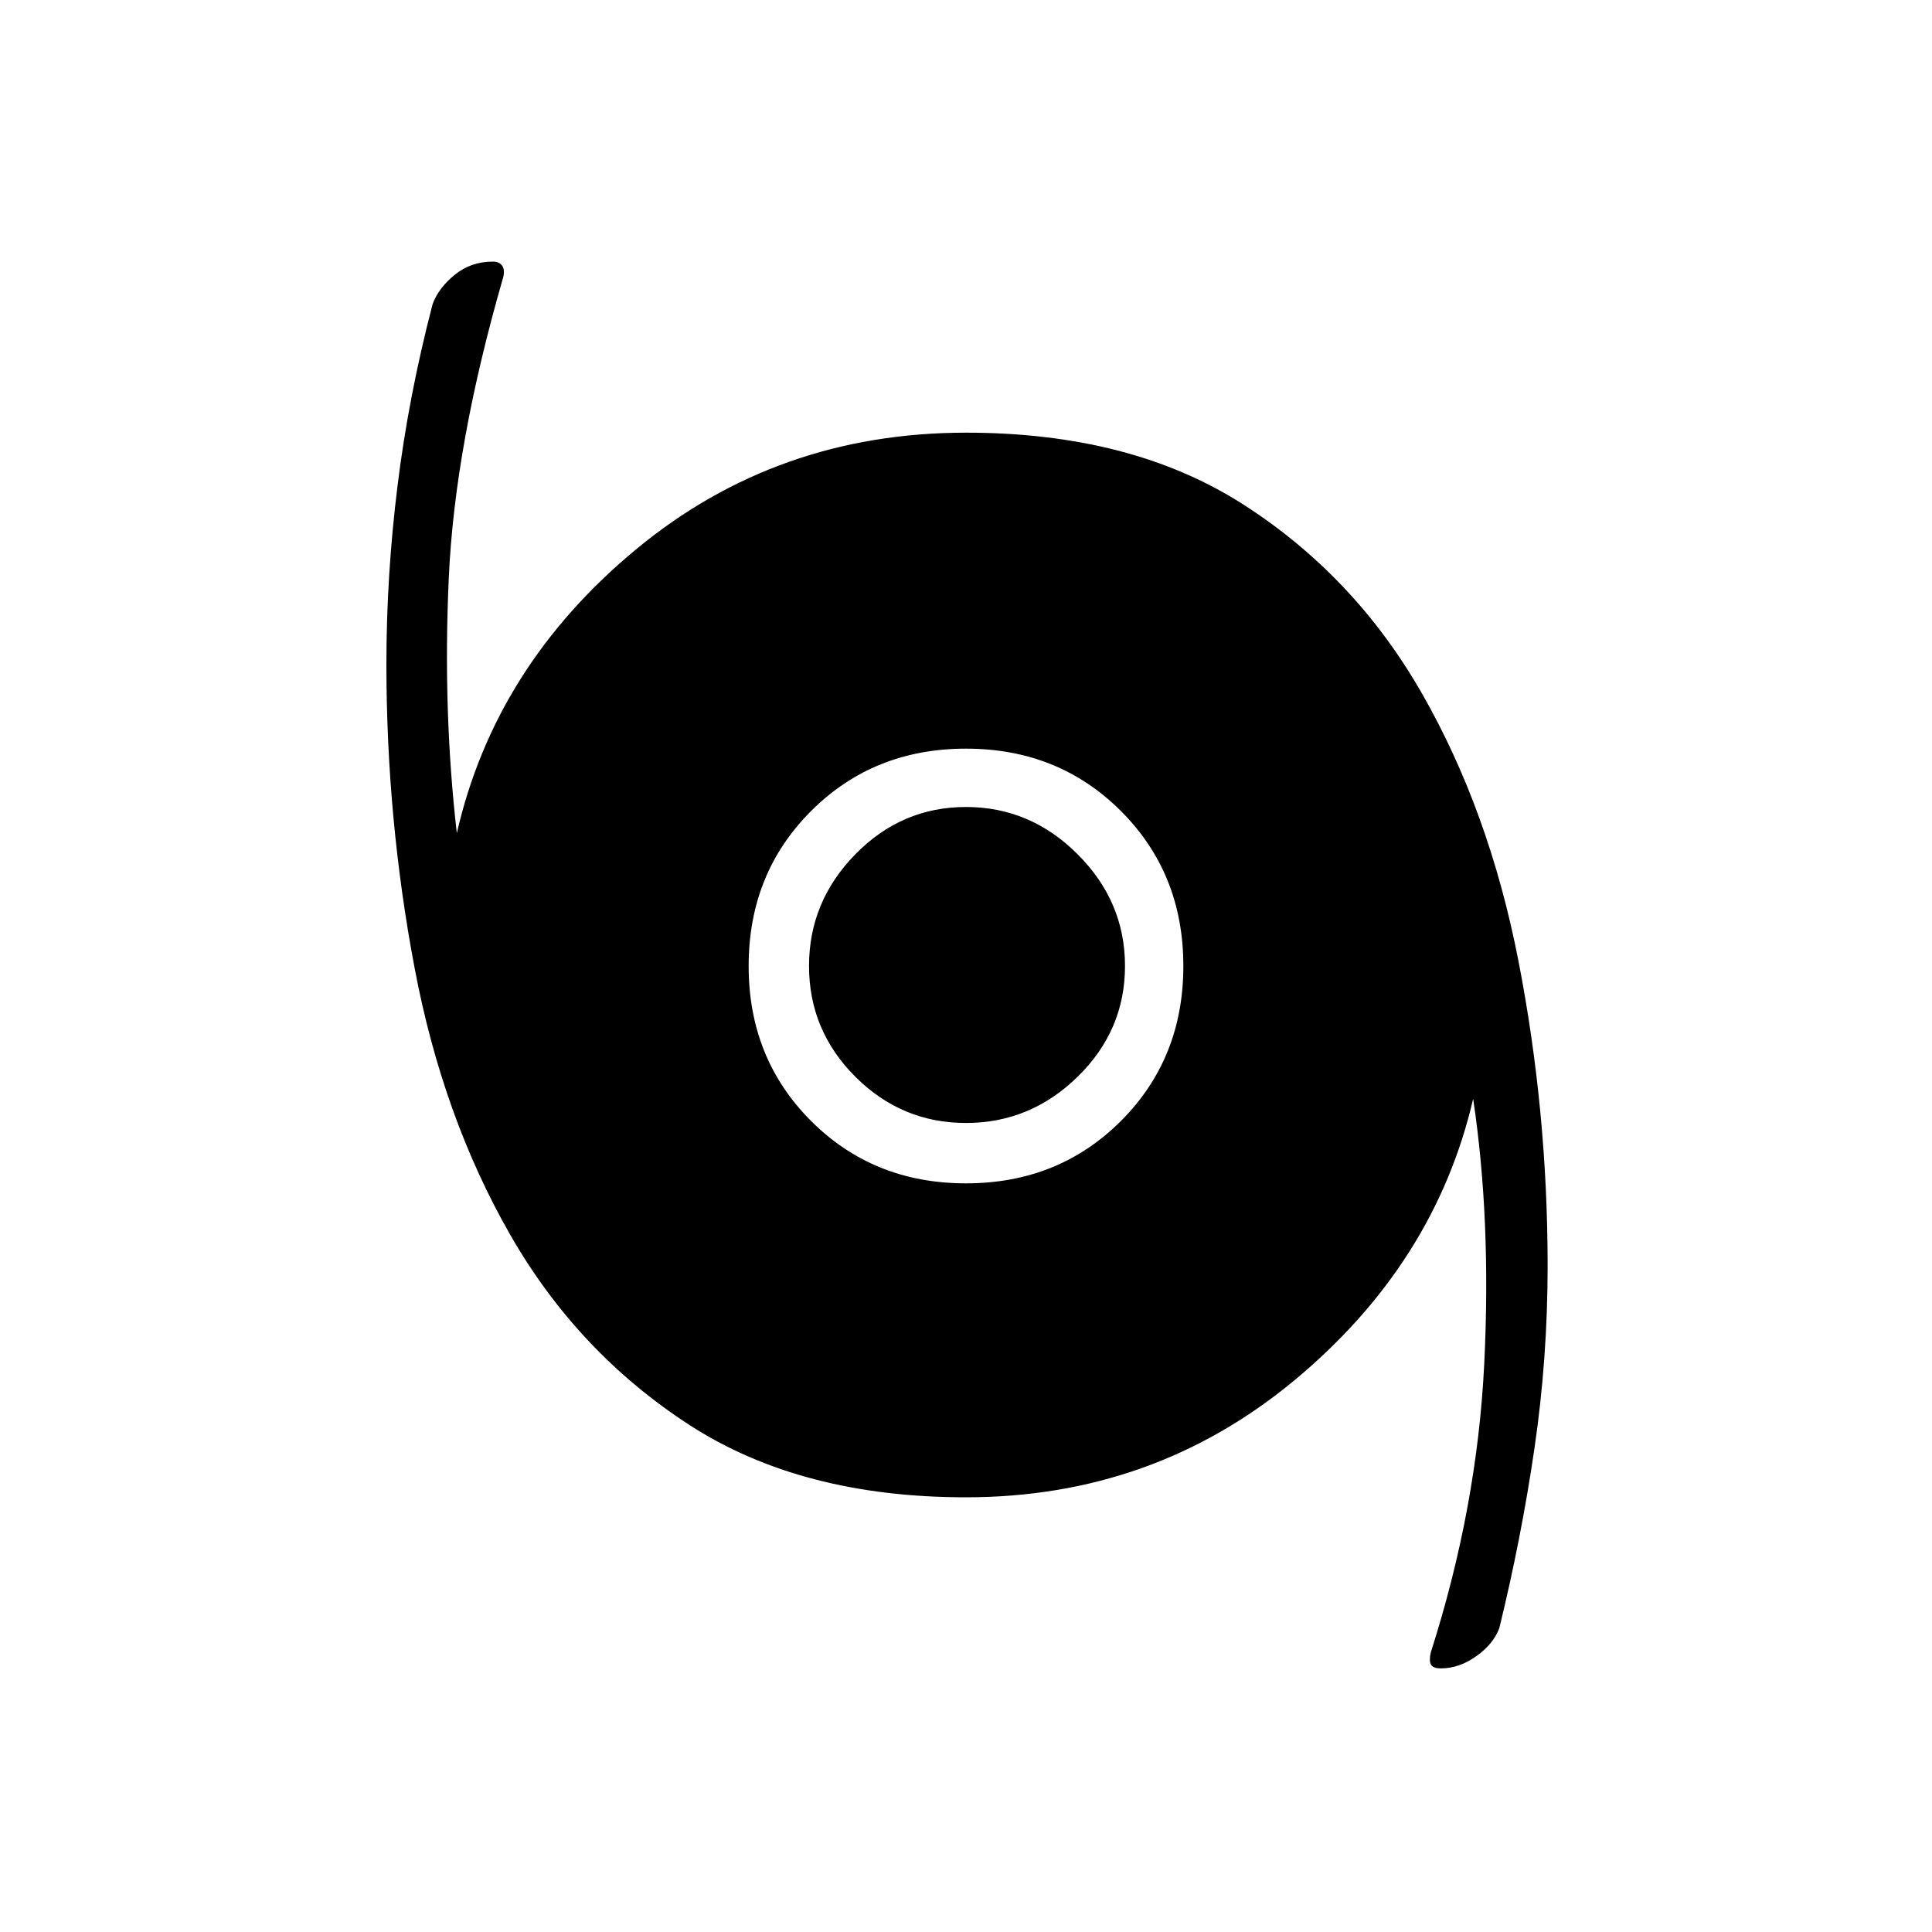 <svg xmlns="http://www.w3.org/2000/svg" height="20" width="20"><path d="M14.917 17.271q-.084 0-.105-.042-.02-.041 0-.125.48-1.5.553-2.989.073-1.49-.115-2.74-.396 1.708-1.854 2.917Q11.938 15.5 10 15.5q-1.708 0-2.865-.75-1.156-.75-1.854-1.969-.698-1.219-.989-2.76Q4 8.479 4 6.875q0-.917.115-1.844.114-.927.364-1.885.063-.167.229-.302.167-.136.396-.136.063 0 .094.042t.01.125q-.5 1.729-.562 3.104-.063 1.375.083 2.646.396-1.729 1.854-2.937Q8.042 4.479 10 4.479q1.708 0 2.865.74 1.156.739 1.854 1.958.698 1.219 1 2.771.302 1.552.302 3.156 0 .958-.136 1.886-.135.927-.364 1.864-.063.167-.24.292-.177.125-.364.125ZM10 12.25q.958 0 1.604-.646.646-.646.646-1.604 0-.958-.646-1.604Q10.958 7.75 10 7.75q-.958 0-1.604.646Q7.75 9.042 7.75 10q0 .958.646 1.604.646.646 1.604.646Zm0-.625q-.667 0-1.146-.479-.479-.479-.479-1.146 0-.667.479-1.156.479-.49 1.146-.49.667 0 1.156.49.49.489.49 1.156 0 .667-.49 1.146-.489.479-1.156.479Z"/></svg>
